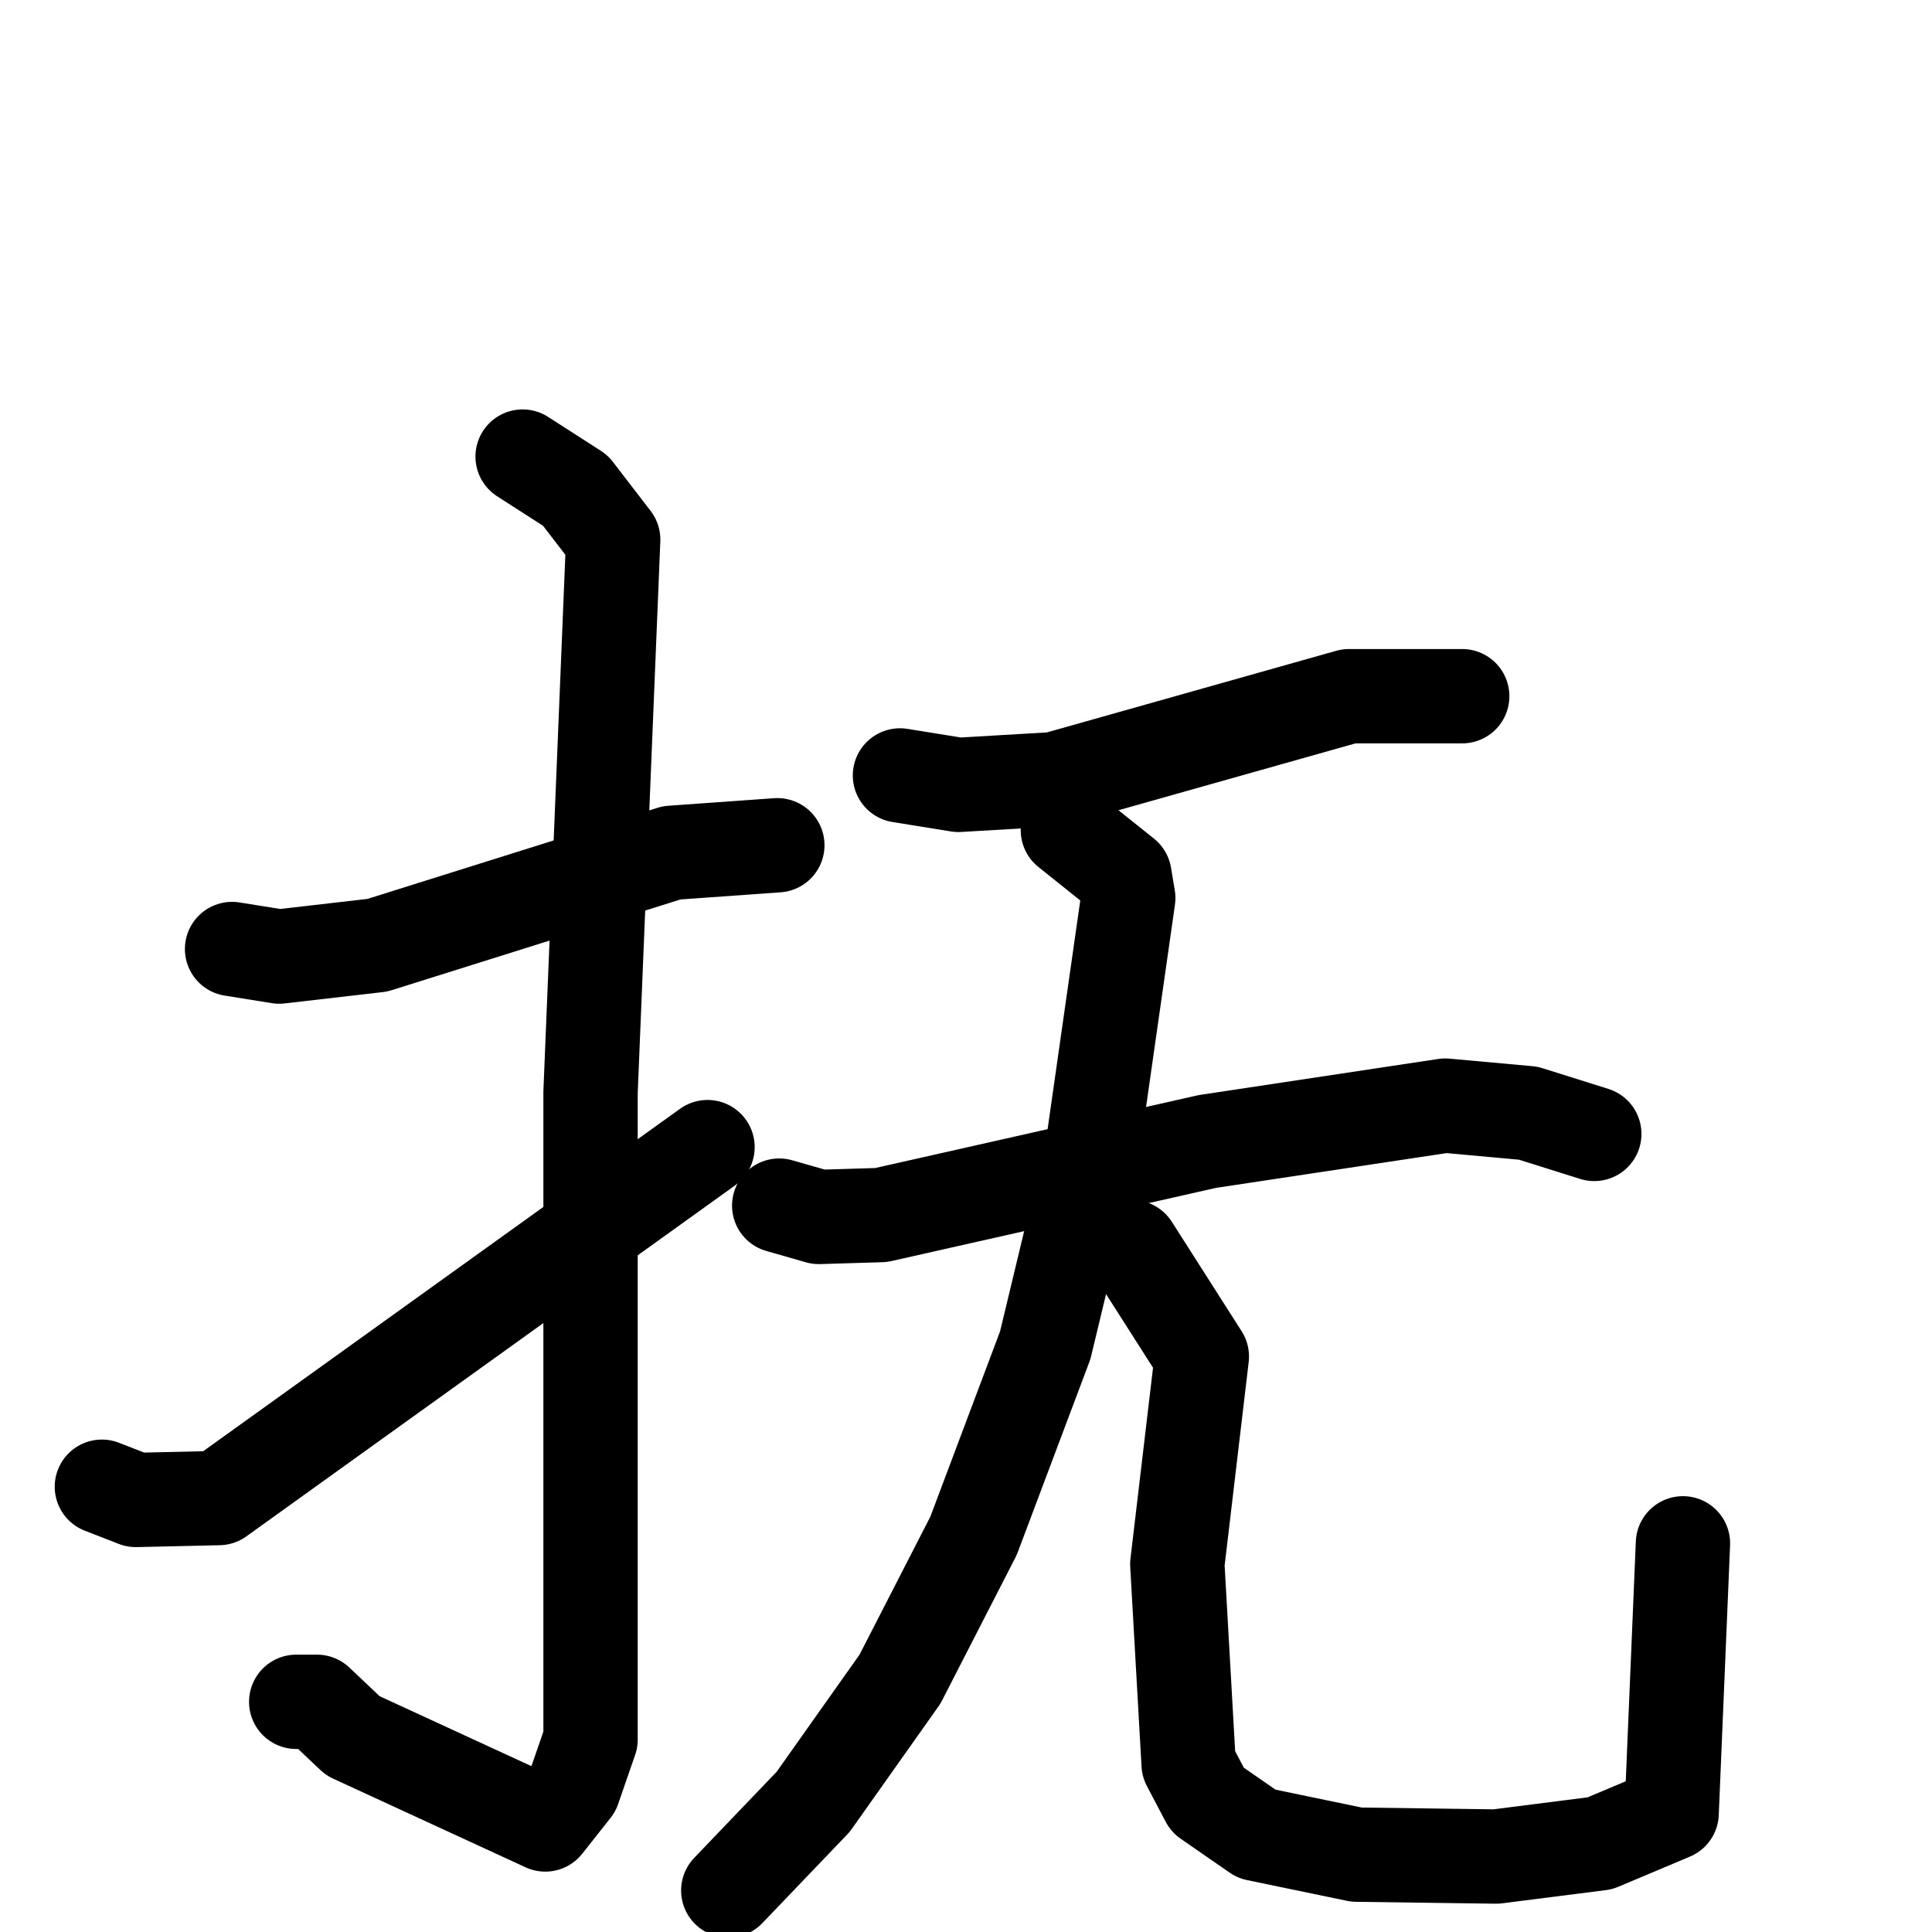 <svg xmlns="http://www.w3.org/2000/svg" viewBox="0 0 1024 1024">
  <g style="fill:none;stroke:#000000;stroke-width:50;stroke-linecap:round;stroke-linejoin:round;" transform="scale(1, 1) translate(0, 0)">
    <path d="M 123.0,503.0 L 148.0,507.0 L 200.0,501.0 L 356.0,452.0 L 412.0,448.0"/>
    <path d="M 277.0,242.0 L 305.0,260.0 L 325.0,286.0 L 313.0,579.0 L 313.0,922.0 L 304.0,948.0 L 289.0,967.0 L 187.0,920.0 L 168.0,902.0 L 157.0,902.0"/>
    <path d="M 54.0,788.0 L 72.0,795.0 L 116.0,794.0 L 375.0,608.0"/>
    <path d="M 477.0,411.0 L 508.0,416.0 L 559.0,413.0 L 715.0,369.0 L 775.0,369.0"/>
    <path d="M 413.0,639.0 L 434.0,645.0 L 467.0,644.0 L 640.0,605.0 L 766.0,586.0 L 810.0,590.0 L 845.0,601.0"/>
    <path d="M 566.0,440.0 L 596.0,464.0 L 598.0,476.0 L 579.0,609.0 L 554.0,713.0 L 516.0,814.0 L 477.0,890.0 L 431.0,955.0 L 386.0,1002.0"/>
    <path d="M 600.0,661.0 L 637.0,719.0 L 624.0,829.0 L 630.0,935.0 L 640.0,954.0 L 666.0,972.0 L 719.0,983.0 L 793.0,984.0 L 848.0,977.0 L 886.0,961.0 L 892.0,818.0"/>
  </g>
</svg>
